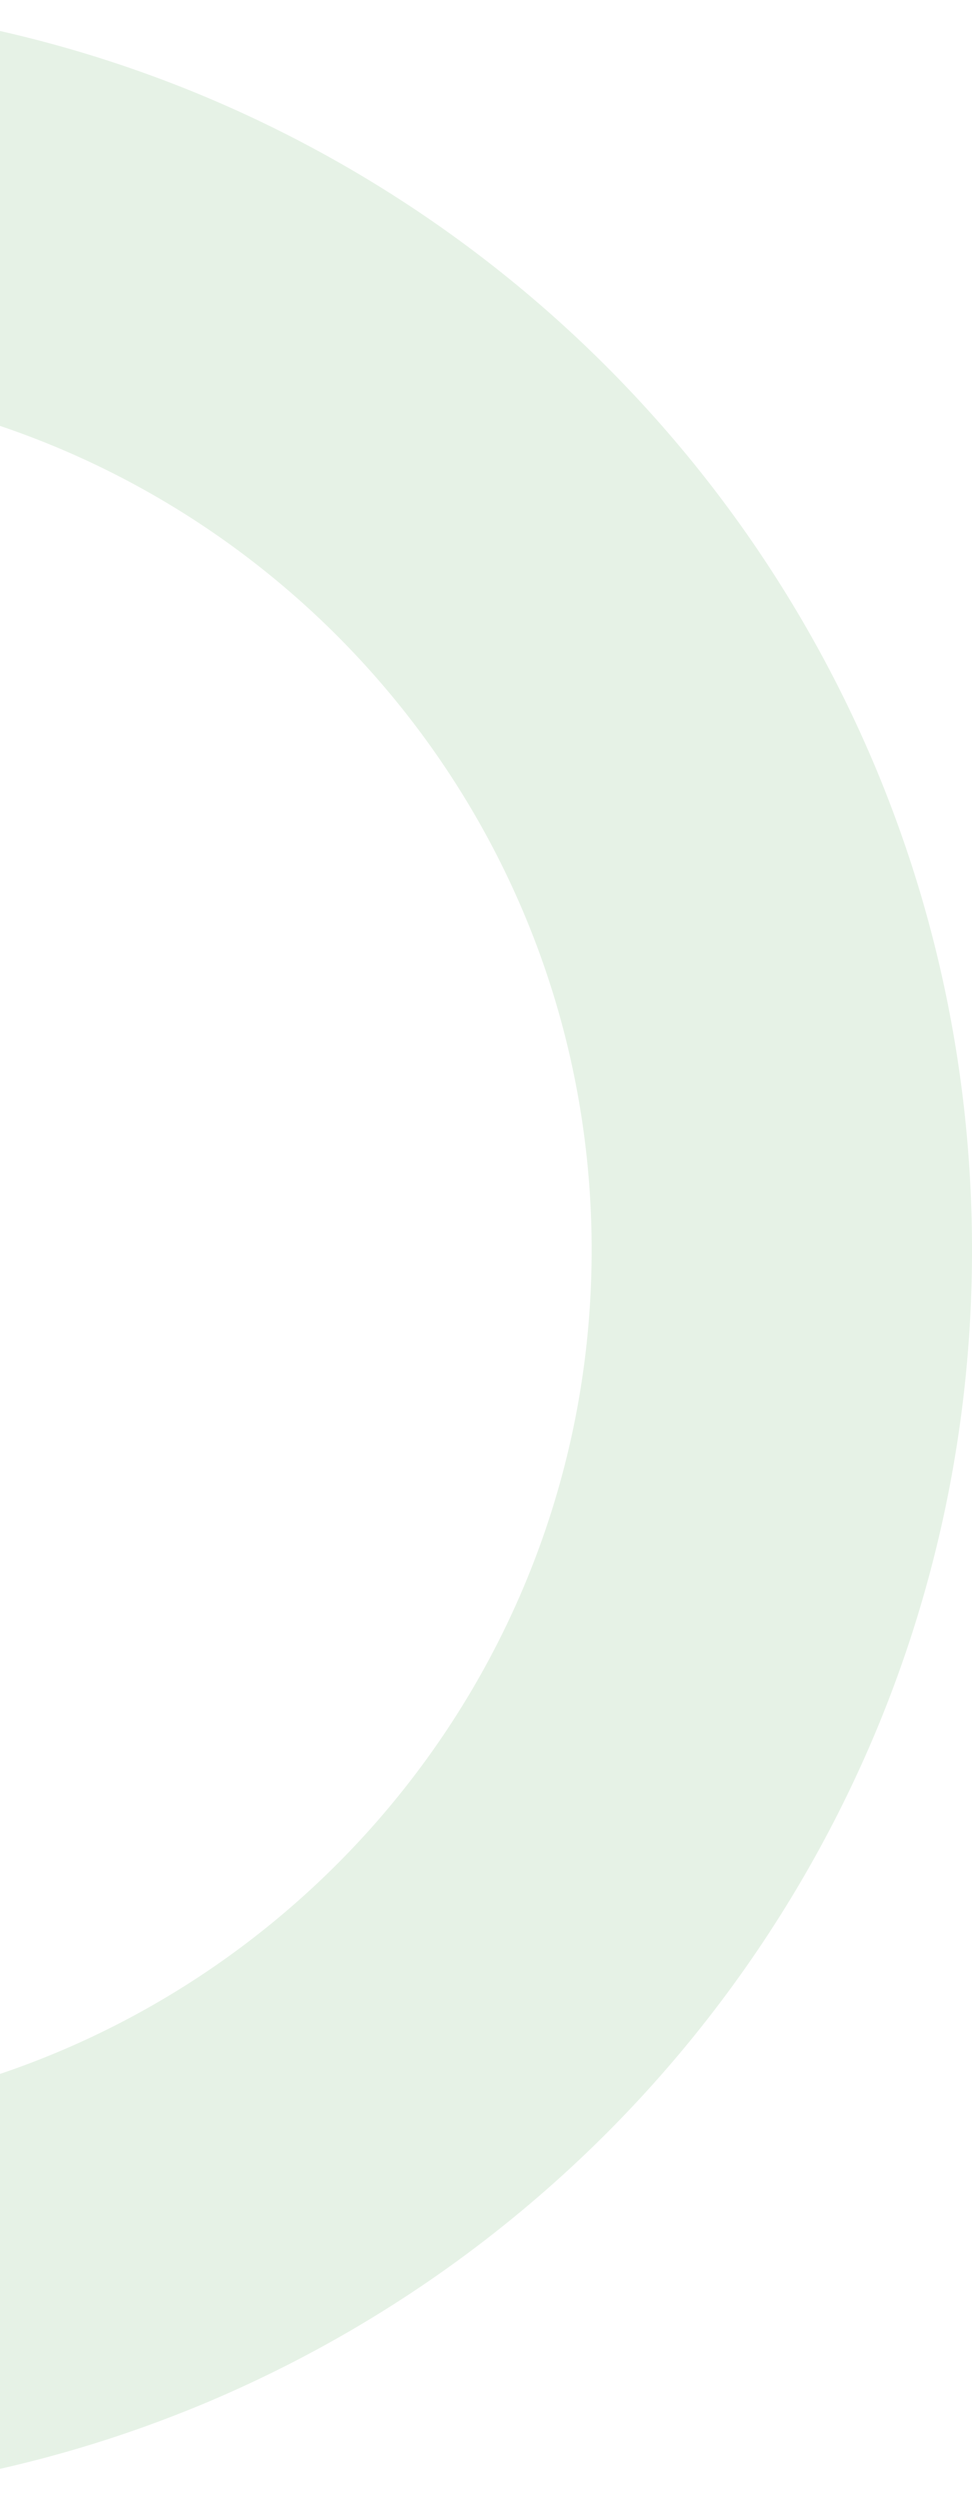 <svg xmlns="http://www.w3.org/2000/svg" xmlns:xlink="http://www.w3.org/1999/xlink" width="322" height="828" viewBox="0 0 322 828">
  <defs>
    <clipPath id="clip-path">
      <rect id="Rectangle_231" data-name="Rectangle 231" width="322" height="828" transform="translate(0 1152)" fill="#fff" stroke="#707070" stroke-width="1"/>
    </clipPath>
  </defs>
  <g id="Mask_Group_5" data-name="Mask Group 5" transform="translate(0 -1152)" clip-path="url(#clip-path)">
    <path id="Subtraction_1" data-name="Subtraction 1" d="M414,828a420.647,420.647,0,0,1-42.329-2.137,415.045,415.045,0,0,1-41.106-6.274c-13.338-2.729-26.687-6.162-39.676-10.2-12.844-3.995-25.642-8.679-38.037-13.922A415.208,415.208,0,0,1,32.534,575.148c-5.243-12.4-9.927-25.192-13.922-38.037-4.04-12.989-7.472-26.337-10.2-39.676a415.041,415.041,0,0,1-6.274-41.106,420.212,420.212,0,0,1,0-84.658,415.041,415.041,0,0,1,6.274-41.106c2.729-13.338,6.162-26.687,10.2-39.676,3.995-12.844,8.679-25.642,13.922-38.037A415.208,415.208,0,0,1,252.852,32.534c12.4-5.243,25.192-9.927,38.037-13.922,12.989-4.04,26.337-7.472,39.676-10.2a415.041,415.041,0,0,1,41.106-6.274,420.212,420.212,0,0,1,84.658,0,415.041,415.041,0,0,1,41.106,6.274c13.338,2.729,26.687,6.162,39.676,10.2,12.844,3.995,25.642,8.679,38.037,13.922A415.208,415.208,0,0,1,795.466,252.852c5.243,12.4,9.927,25.192,13.922,38.037,4.04,12.989,7.472,26.337,10.2,39.676a415.045,415.045,0,0,1,6.274,41.106,420.214,420.214,0,0,1,0,84.658,415.045,415.045,0,0,1-6.274,41.106c-2.729,13.338-6.162,26.687-10.2,39.676-3.995,12.844-8.679,25.642-13.922,38.037A415.209,415.209,0,0,1,575.148,795.466c-12.4,5.243-25.192,9.927-38.037,13.922-12.989,4.04-26.337,7.472-39.676,10.2a415.045,415.045,0,0,1-41.106,6.274A420.647,420.647,0,0,1,414,828Zm0-702c-158.8,0-288,129.2-288,288S255.2,702,414,702,702,572.8,702,414,572.8,126,414,126Z" transform="translate(-506 1152)" fill="green" opacity="0.1"/>
  </g>
</svg>

